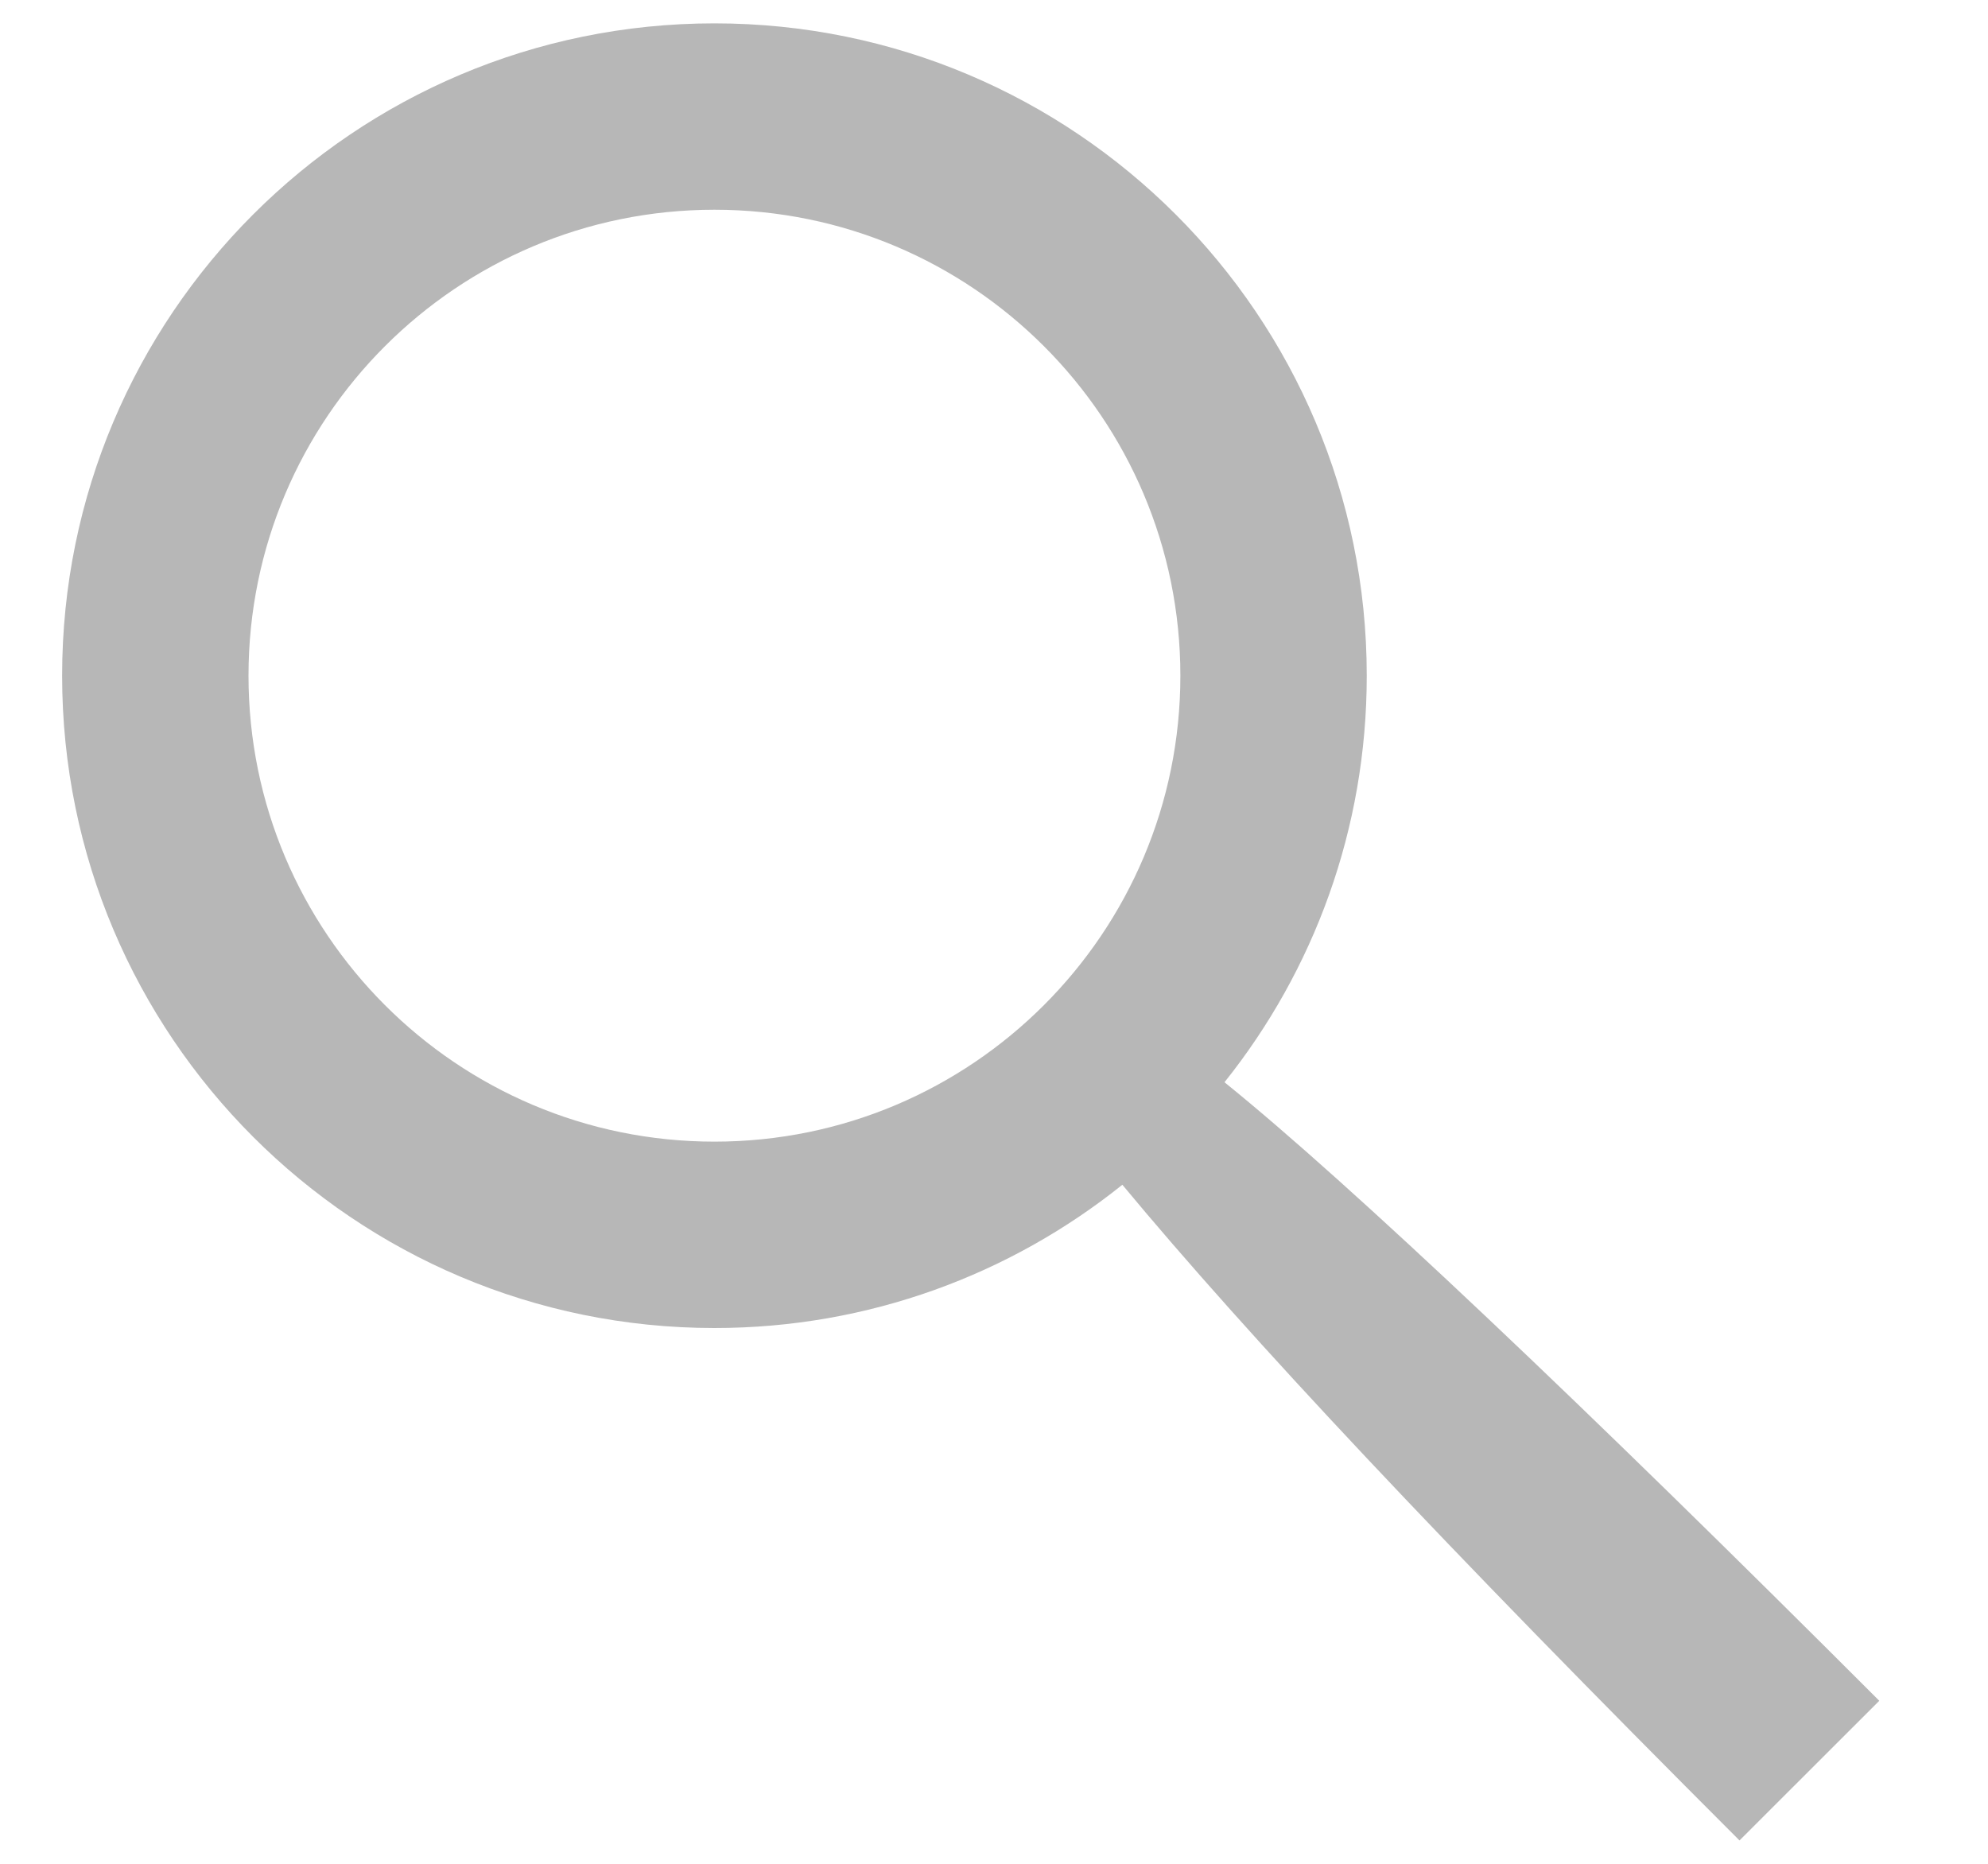 <svg width="16" height="15" viewBox="0 0 16 15" fill="none" xmlns="http://www.w3.org/2000/svg">
<path fill-rule="evenodd" clip-rule="evenodd" d="M5.75 0.188C2.851 0.188 0.5 2.538 0.5 5.438C0.5 8.337 2.851 10.688 5.75 10.688C6.992 10.688 8.134 10.256 9.033 9.535C10.048 10.757 11.609 12.422 14 14.812L15.125 13.688C12.742 11.304 10.865 9.525 9.855 8.71C10.572 7.813 11 6.675 11 5.438C11 2.538 8.649 0.188 5.75 0.188ZM2 5.438C2 3.366 3.679 1.688 5.75 1.688C7.821 1.688 9.5 3.366 9.5 5.438C9.5 7.509 7.821 9.188 5.75 9.188C3.679 9.188 2 7.509 2 5.438Z" fill="#B7B7B7"/>
</svg>
